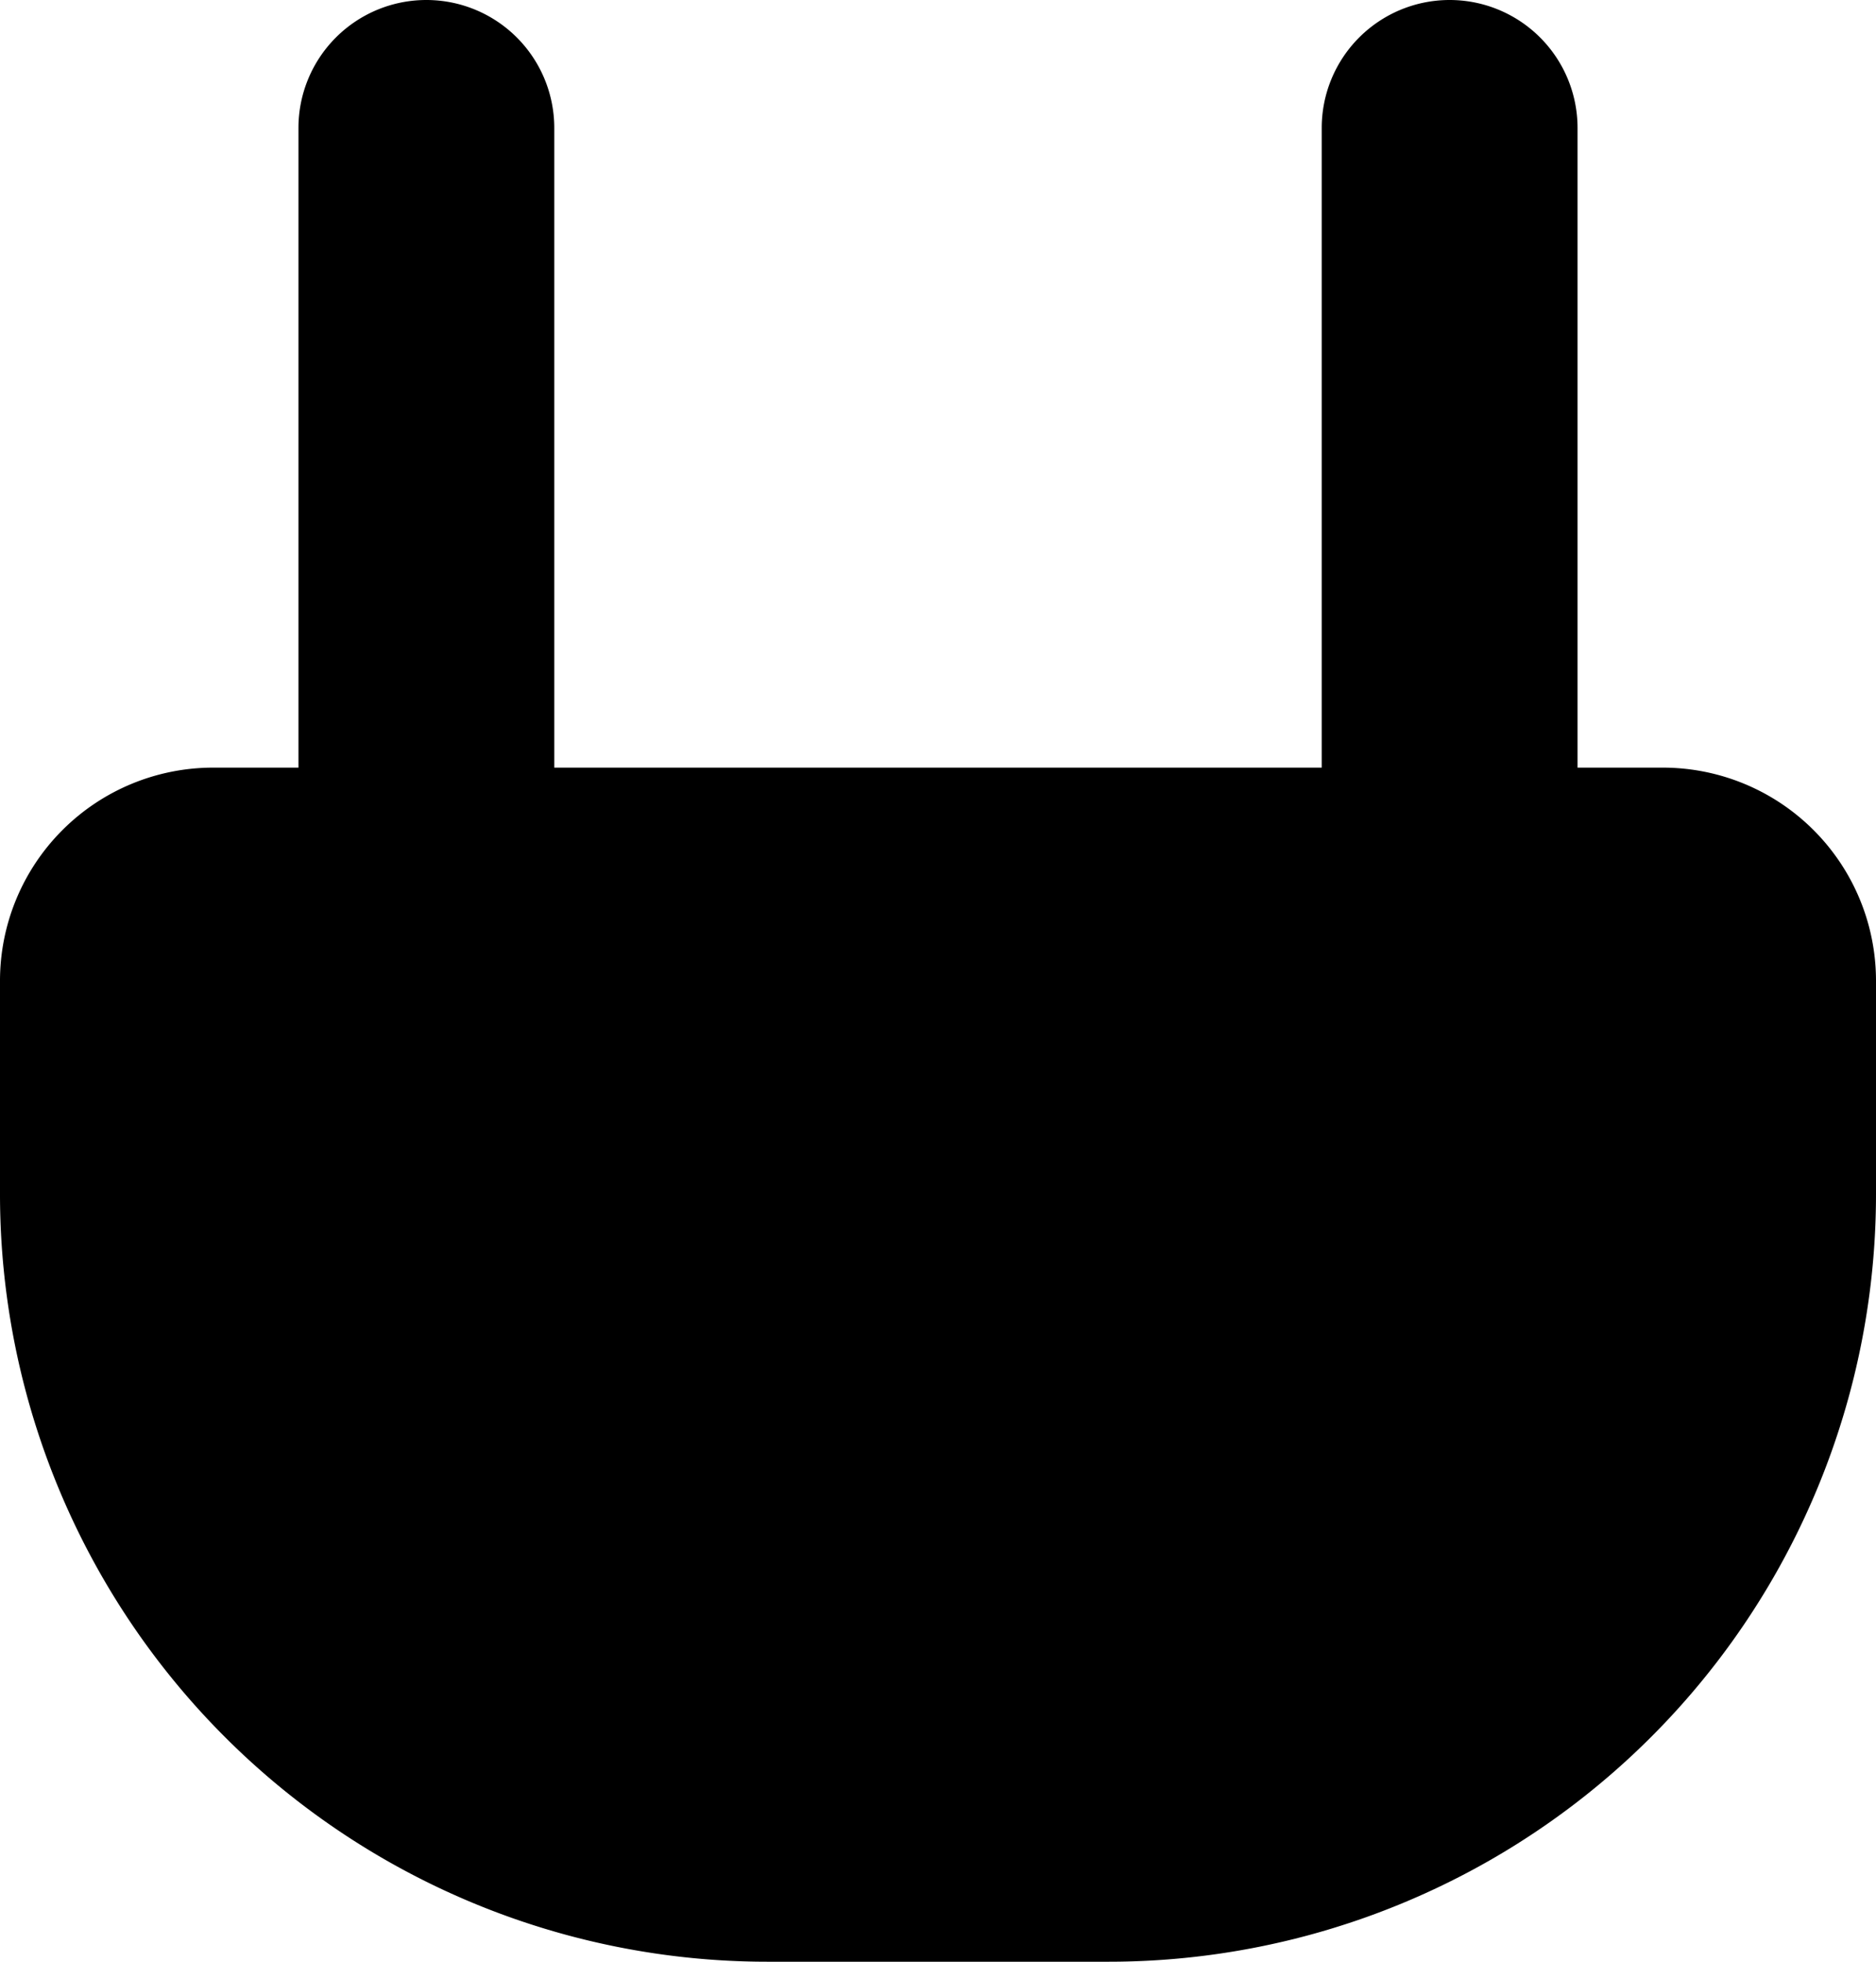 <svg id="Layer_1" data-name="Layer 1" xmlns="http://www.w3.org/2000/svg" viewBox="0 0 44 46"><defs><style>.cls-1{fill-rule:evenodd;}</style></defs><title>Icon-Car</title><path class="cls-1" d="M44,63H36A18,18,0,0,1,18,45V40a5,5,0,0,1,5-5h2V20a3,3,0,0,1,6,0V35H49V20a3,3,0,0,1,6,0V35h2a5,5,0,0,1,5,5v5A18,18,0,0,1,44,63Z" transform="translate(-18 -17)"/></svg>